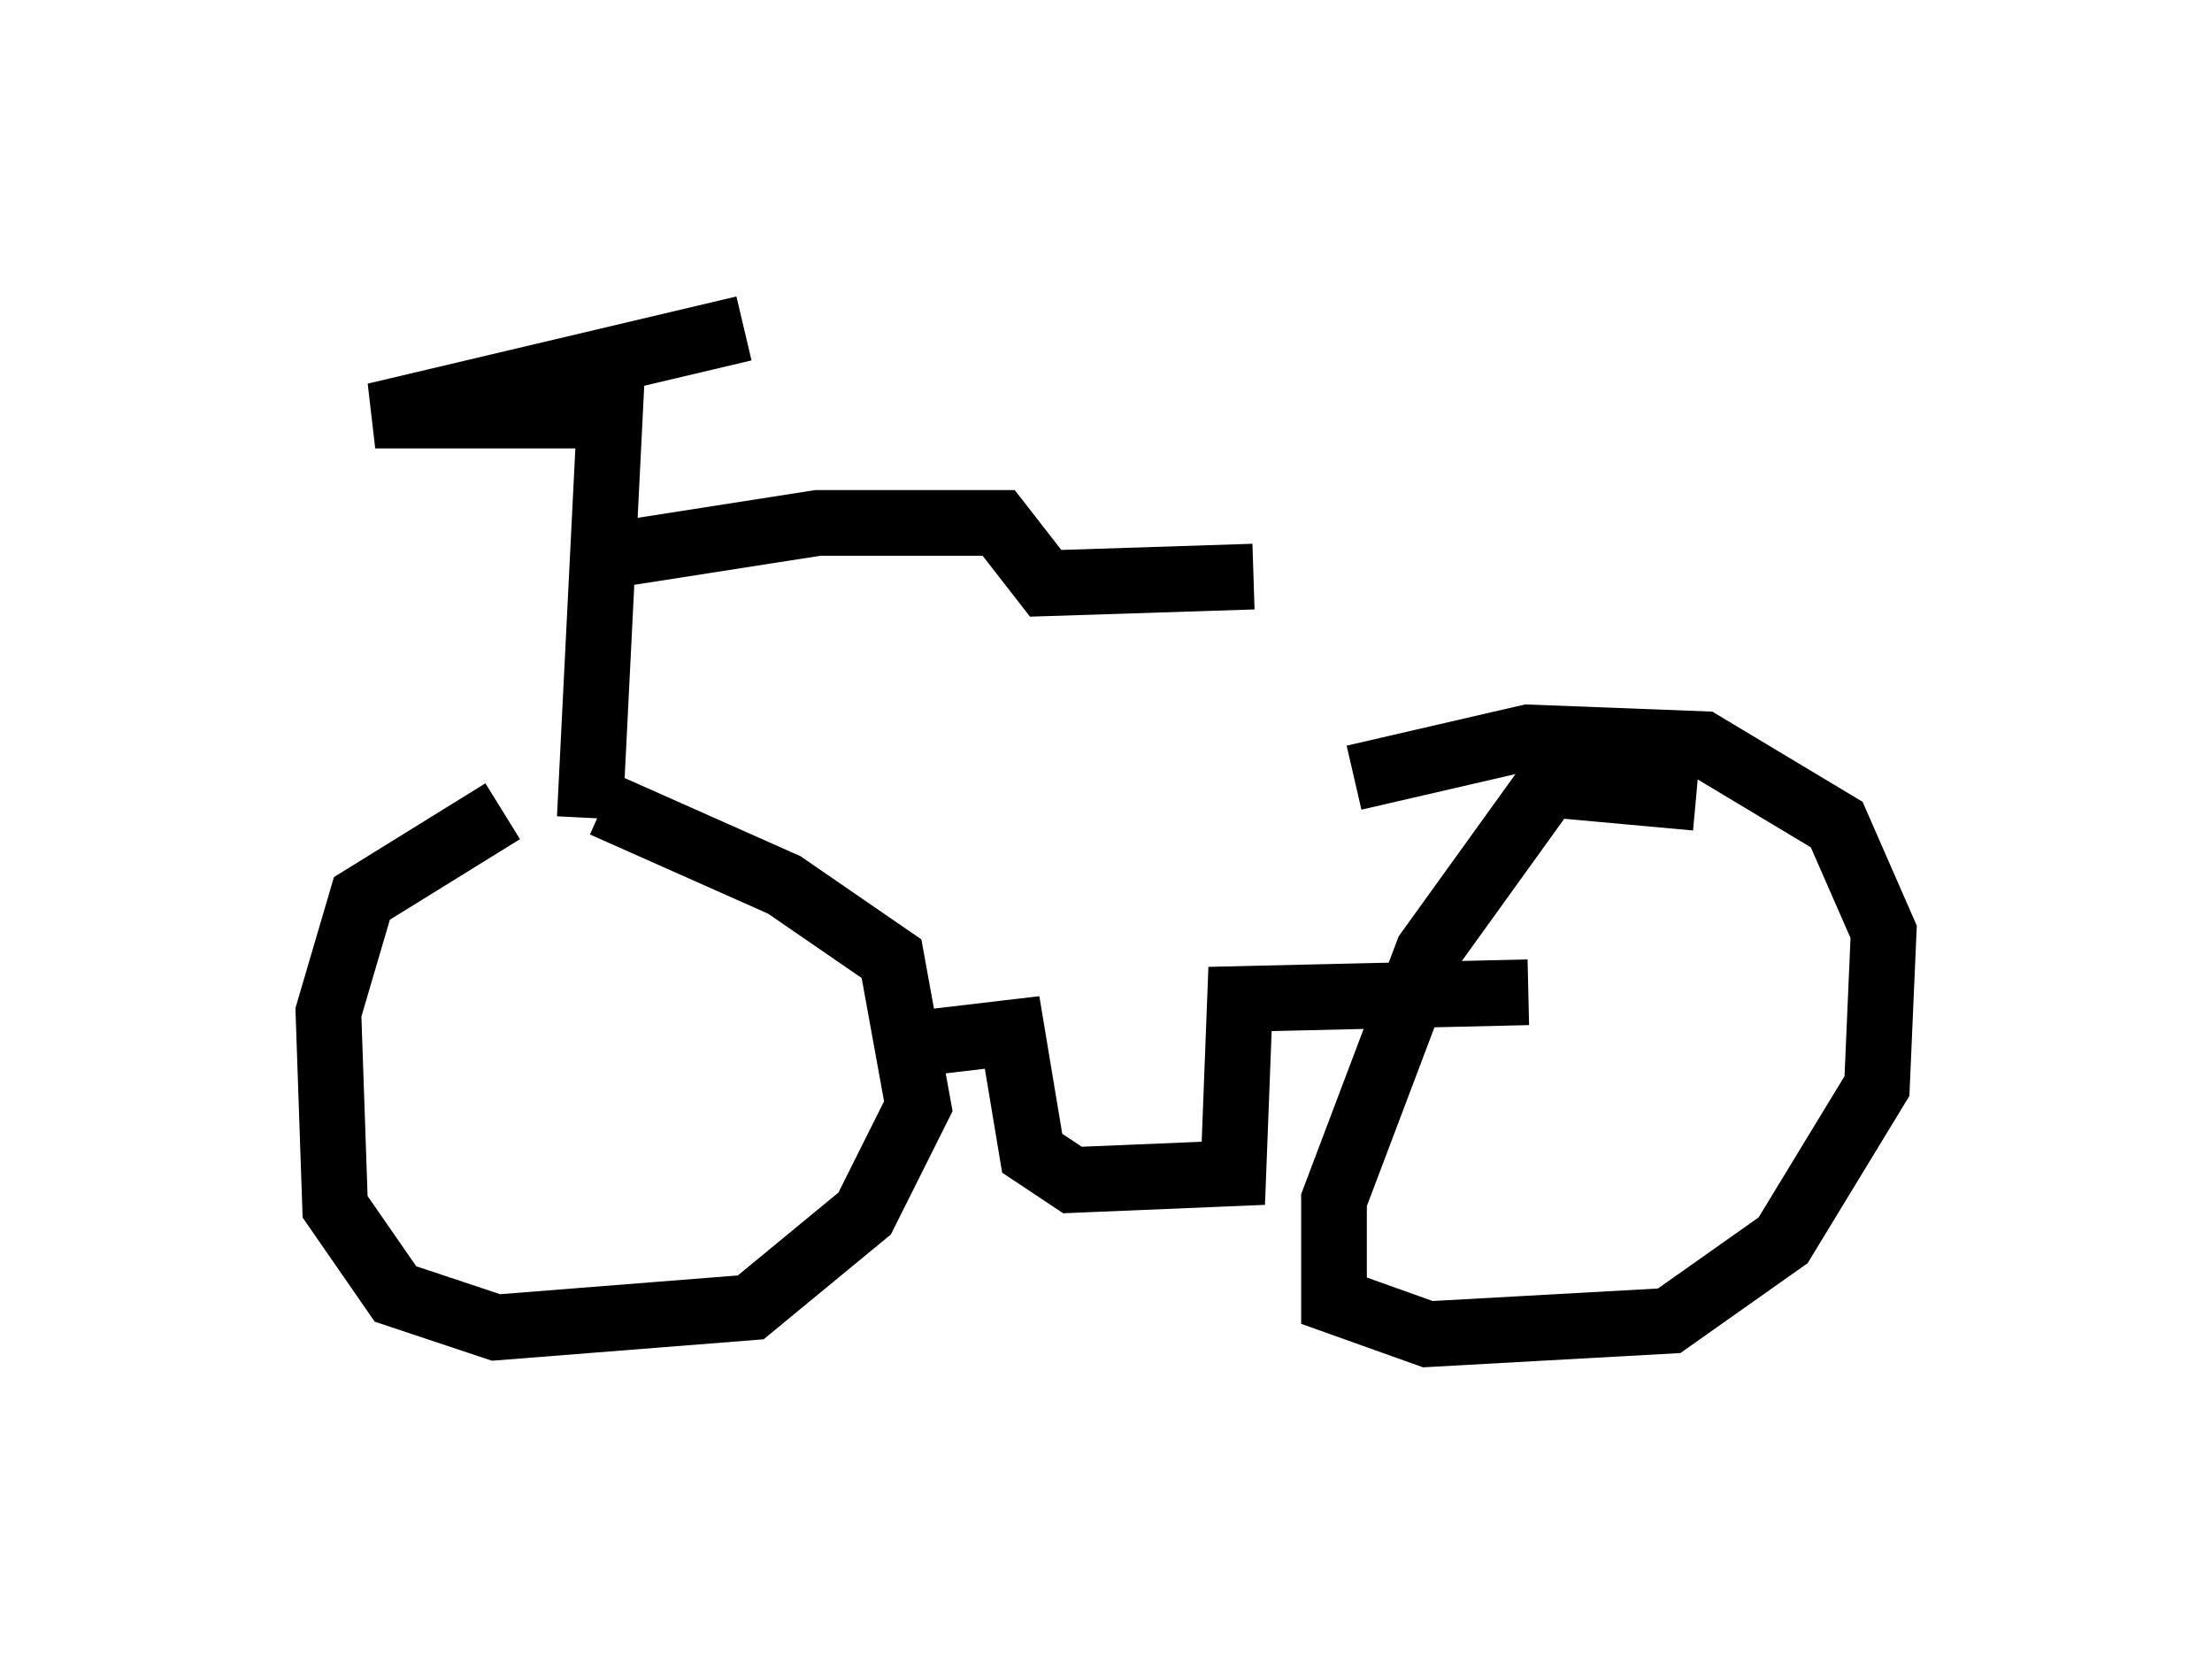 <?xml version="1.0" encoding="utf-8" ?>
<svg baseProfile="full" height="25.313" version="1.1" width="33.684" xmlns="http://www.w3.org/2000/svg" xmlns:ev="http://www.w3.org/2001/xml-events" xmlns:xlink="http://www.w3.org/1999/xlink"><defs /><rect fill="white" height="25.313" width="33.684" x="0" y="0" /><path d="M10.615, 12.452 m-2.96, -0.102 l-2.144, 1.327 -0.51, 1.735 l0.102, 2.96 0.919, 1.327 l1.531, 0.51 3.879, -0.306 l1.735, -1.429 0.817, -1.633 l-0.408, -2.246 -1.633, -1.123 l-2.756, -1.225 m16.64, -0.102 l-2.246, -0.204 -1.838, 2.552 l-1.429, 3.777 0.0, 1.531 l1.429, 0.51 3.675, -0.204 l1.735, -1.225 1.429, -2.348 l0.102, -2.348 -0.715, -1.633 l-2.042, -1.225 -2.654, -0.102 l-2.654, 0.613 m-6.942, 4.083 l1.735, -0.204 0.306, 1.838 l0.613, 0.408 2.45, -0.102 l0.102, -2.654 4.39, -0.102 m-14.292, -2.654 l0.306, -6.125 -3.573, 0.0 l5.615, -1.327 m-2.144, 3.471 l3.267, -0.51 2.756, 0.0 l0.715, 0.919 3.165, -0.102 m-0.715, -0.204 " fill="none" stroke="black" stroke-width="1" /></svg>